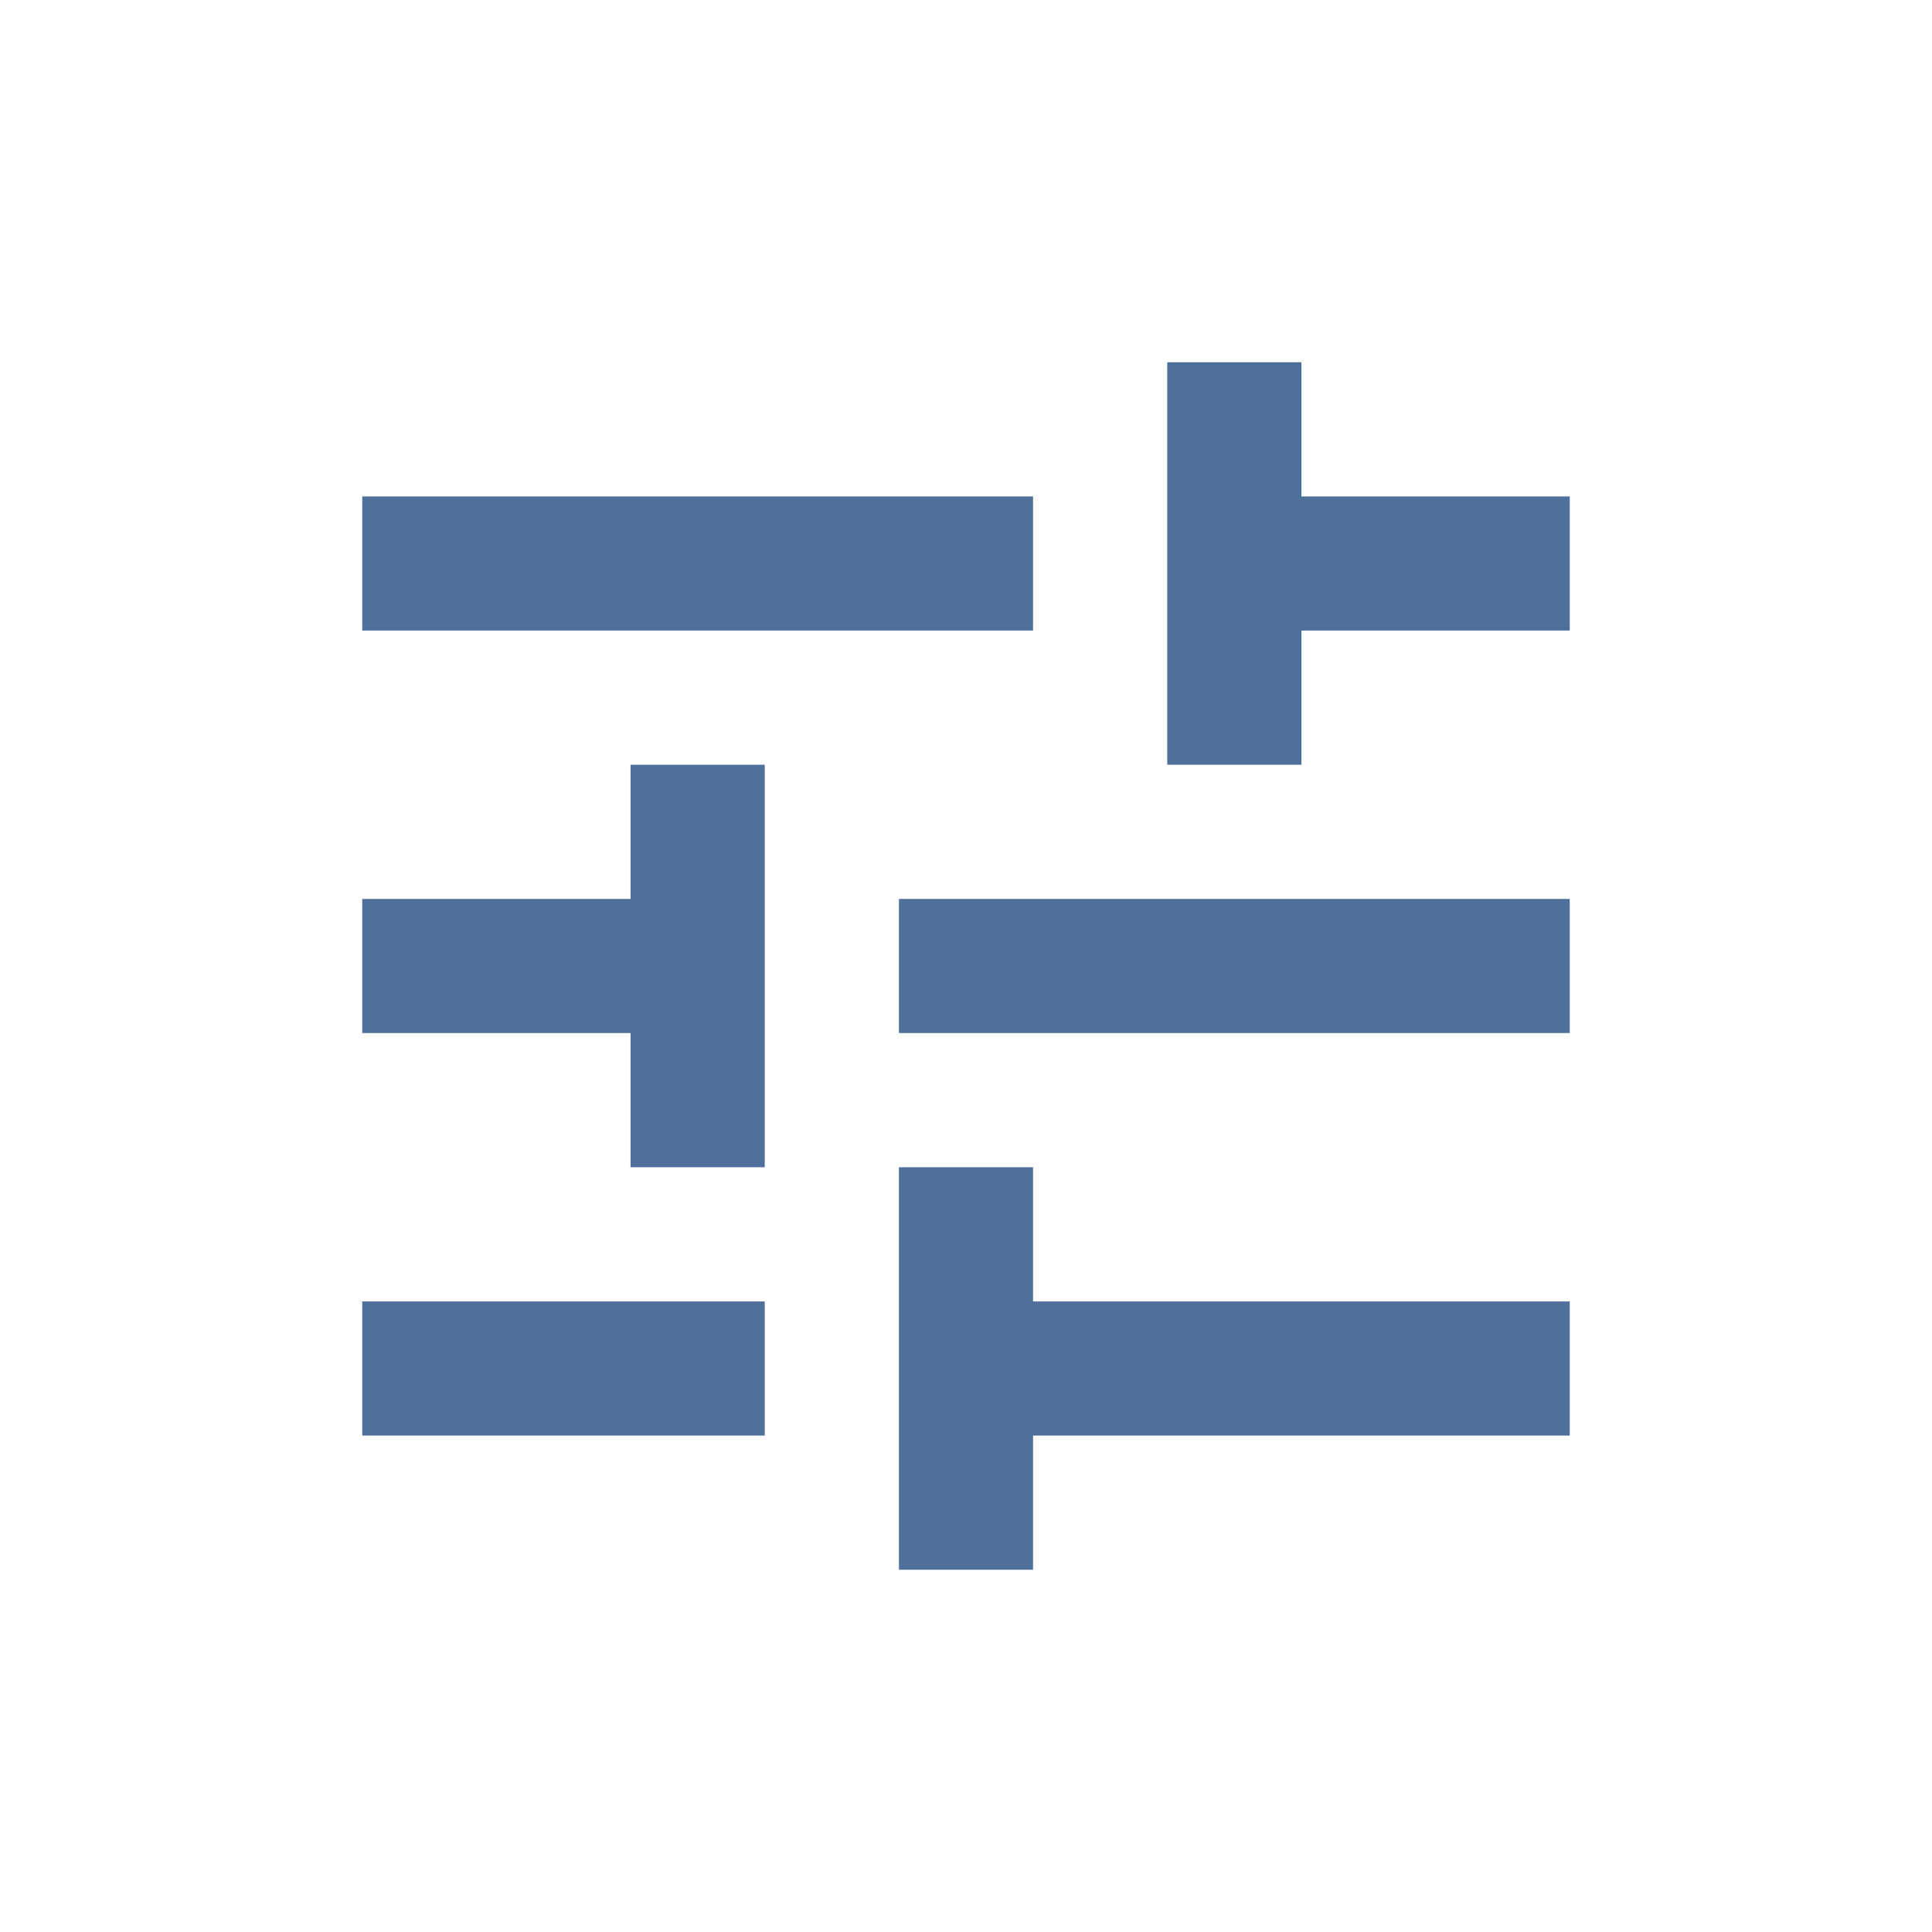 <?xml version="1.0" encoding="UTF-8"?>
<svg width="24px" height="24px" viewBox="0 0 24 24" version="1.1" xmlns="http://www.w3.org/2000/svg" xmlns:xlink="http://www.w3.org/1999/xlink">
    <title>切片</title>
    <g id="详情页（新）" stroke="none" stroke-width="1" fill="none" fill-rule="evenodd">
        <g id="企业---企业资产状况信息" transform="translate(-335, -108)" fill="#4F709B">
            <g id="Tab" transform="translate(0, 106)">
                <g id="筛选项" transform="translate(313, 0)">
                    <g id="icon/箭头/down2" transform="translate(22, 2)">
                        <path d="M4.5,16.167 L4.5,17.833 L9.5,17.833 L9.5,16.167 L4.5,16.167 M4.5,6.167 L4.5,7.833 L12.833,7.833 L12.833,6.167 L4.5,6.167 M12.833,19.5 L12.833,17.833 L19.5,17.833 L19.5,16.167 L12.833,16.167 L12.833,14.5 L11.167,14.5 L11.167,19.5 L12.833,19.5 M7.833,9.5 L7.833,11.167 L4.5,11.167 L4.5,12.833 L7.833,12.833 L7.833,14.5 L9.5,14.5 L9.5,9.5 L7.833,9.5 M19.5,12.833 L19.5,11.167 L11.167,11.167 L11.167,12.833 L19.5,12.833 M14.5,9.5 L16.167,9.5 L16.167,7.833 L19.5,7.833 L19.5,6.167 L16.167,6.167 L16.167,4.5 L14.5,4.5 L14.5,9.5 Z" id="形状"></path>
                    </g>
                </g>
            </g>
        </g>
    </g>
</svg>